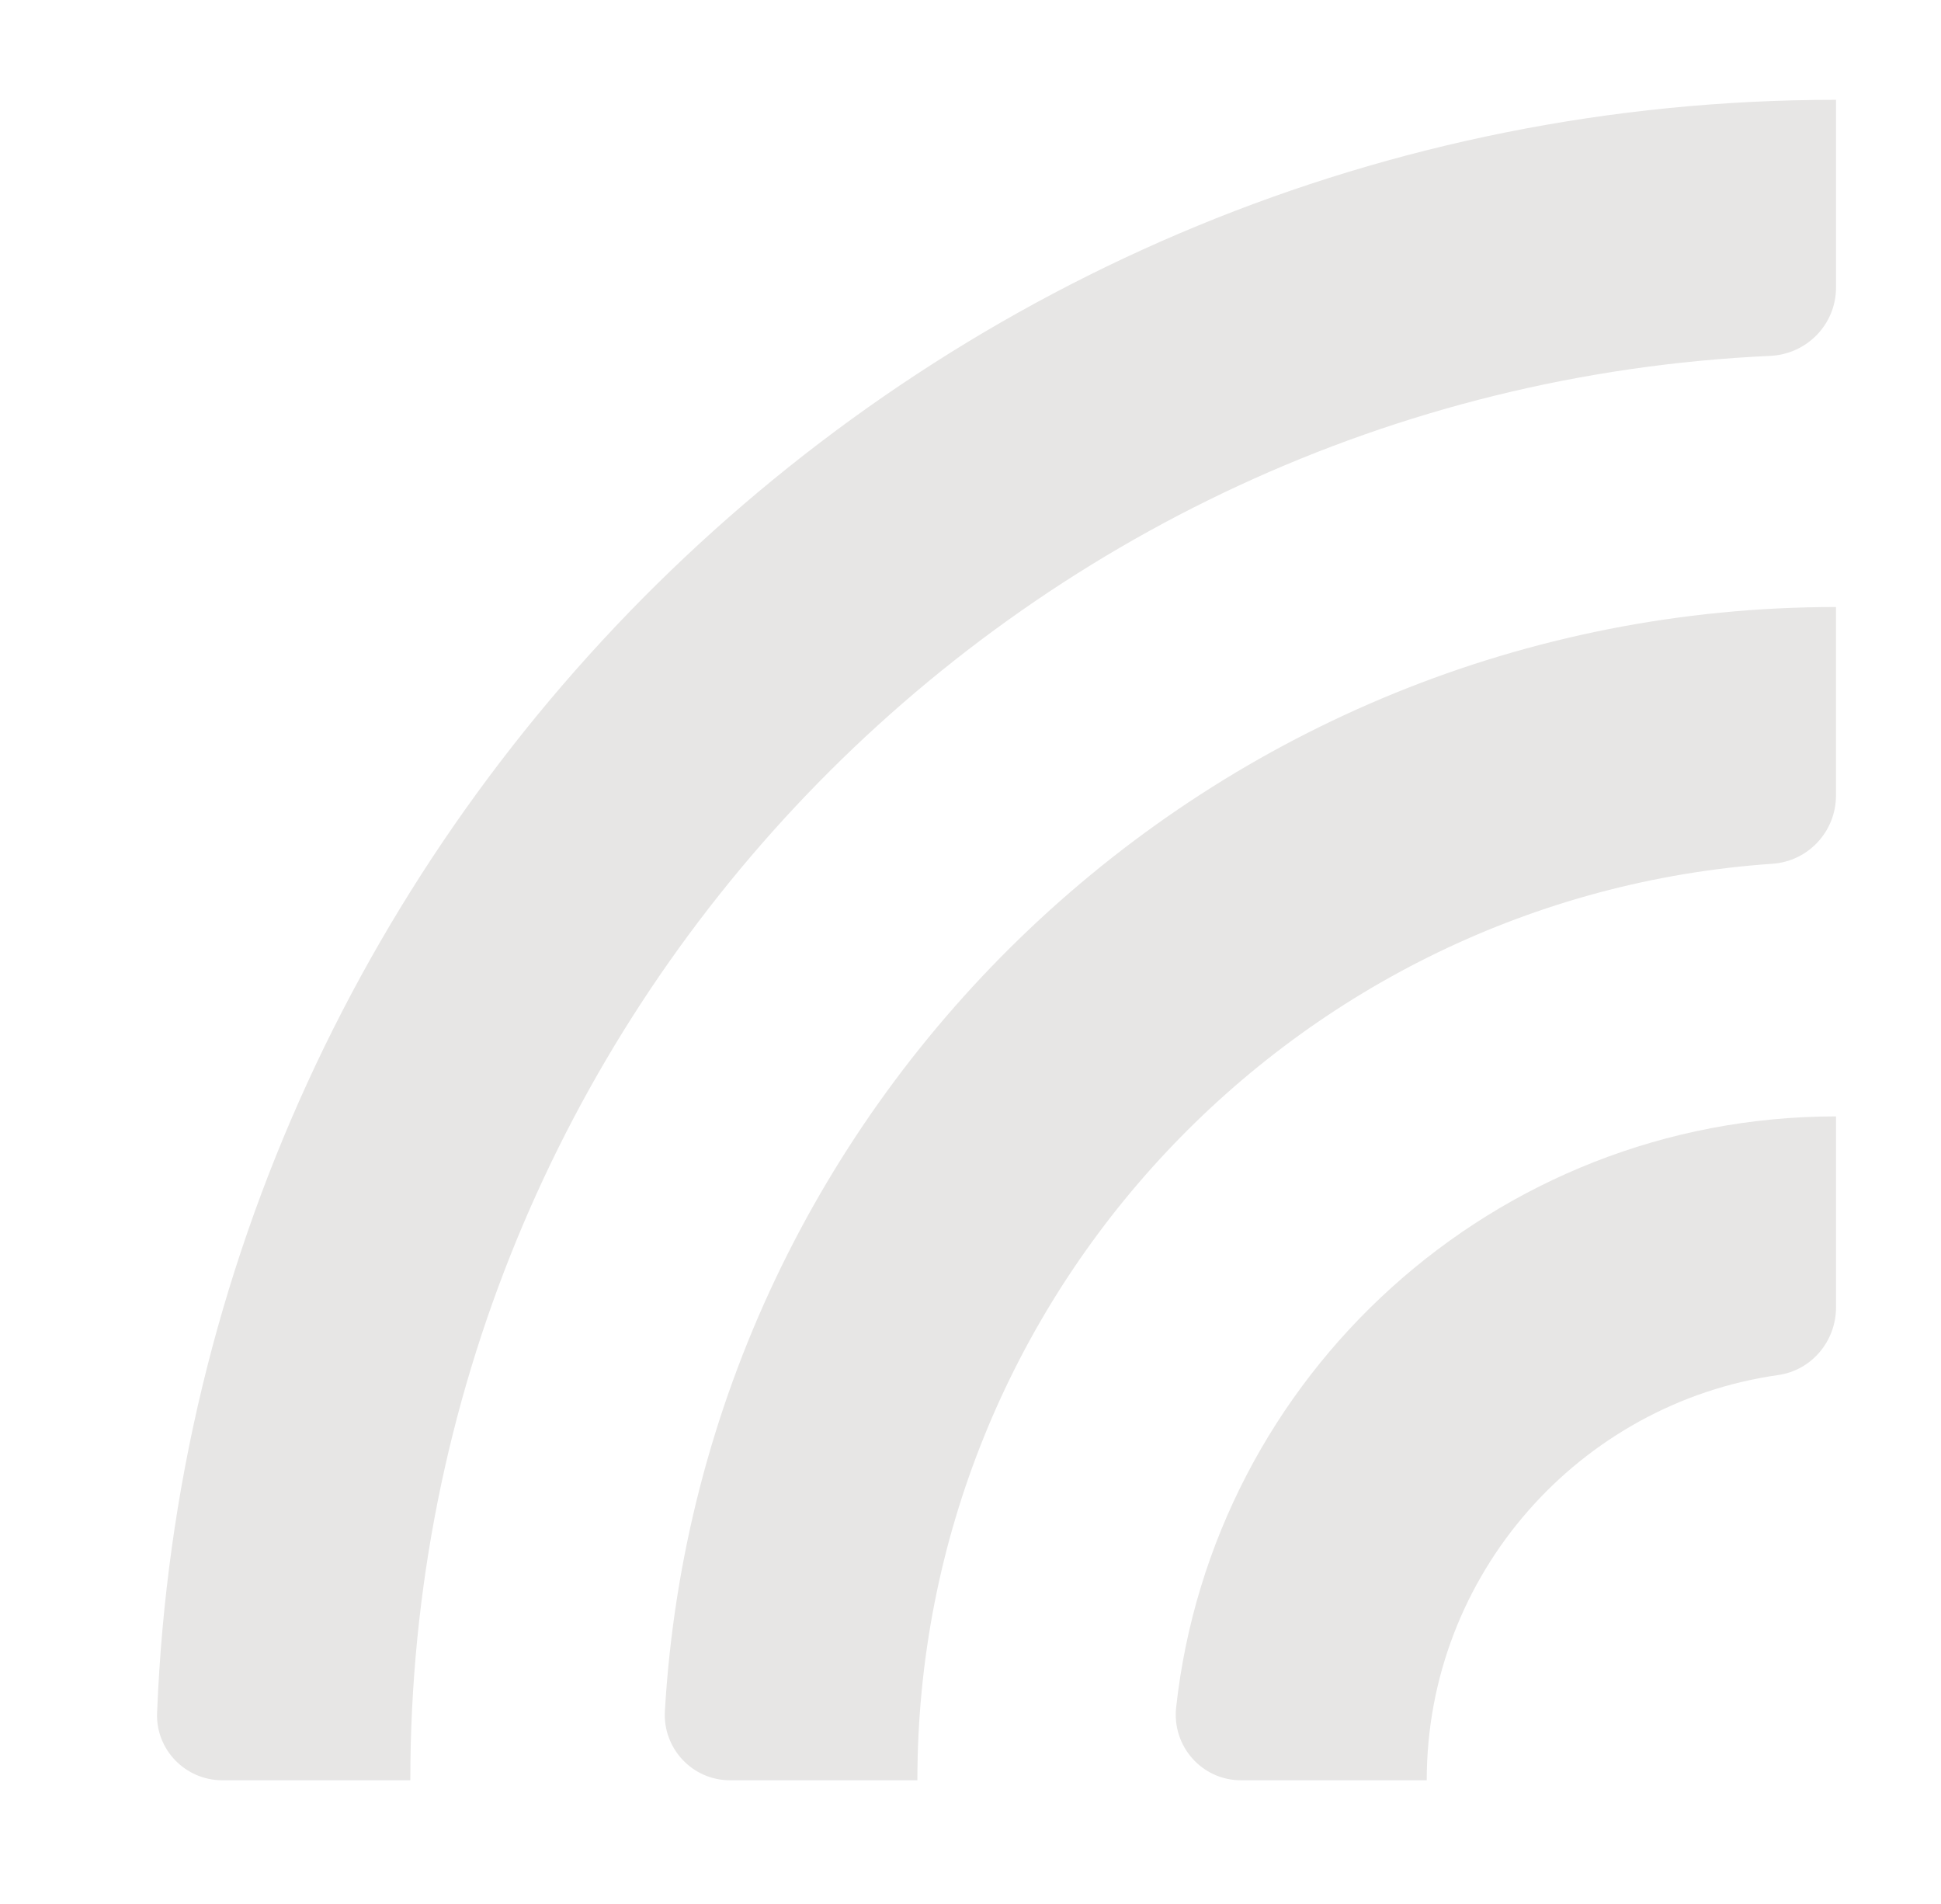 <?xml version="1.0" encoding="UTF-8"?>
<svg id="Ebene_1" xmlns="http://www.w3.org/2000/svg" viewBox="0 0 579.24 568.16" width="579.24" height="568.16">
  <!-- note that I manually added the width and height attribute to the root node
  https://chatgpt.com/share/678e3028-70cc-800b-a296-782714735772
  -->
  <defs>
    <style>.cls-1{fill:#e7e6e588;}</style>
  </defs>
  <path class="cls-1" d="M122.44,531.2h-56.1c-11,0-19.9-9.12-19.46-20.11C57.47,243.89,278.15,29.78,547.91,29.78v56.02c0,10.98-8.69,19.89-19.66,20.39-225.51,10.31-405.8,197-405.8,425Z"/>
  <path class="cls-1" d="M273.78,531.2h-55.93c-11.23,0-20.09-9.48-19.43-20.69,10.74-183.44,163.39-329.39,349.48-329.39v56.26c0,10.71-8.27,19.62-18.96,20.35-142.35,9.77-255.17,128.69-255.17,273.46Z"/>
  <path class="cls-1" d="M425.77,531.2h-55.45c-11.65,0-20.6-10.17-19.33-21.75,10.87-99.03,95.03-176.34,196.92-176.34v57.01c0,10.05-7.28,18.75-17.23,20.16-59.22,8.4-104.91,59.42-104.91,120.92Z"/>
</svg>
